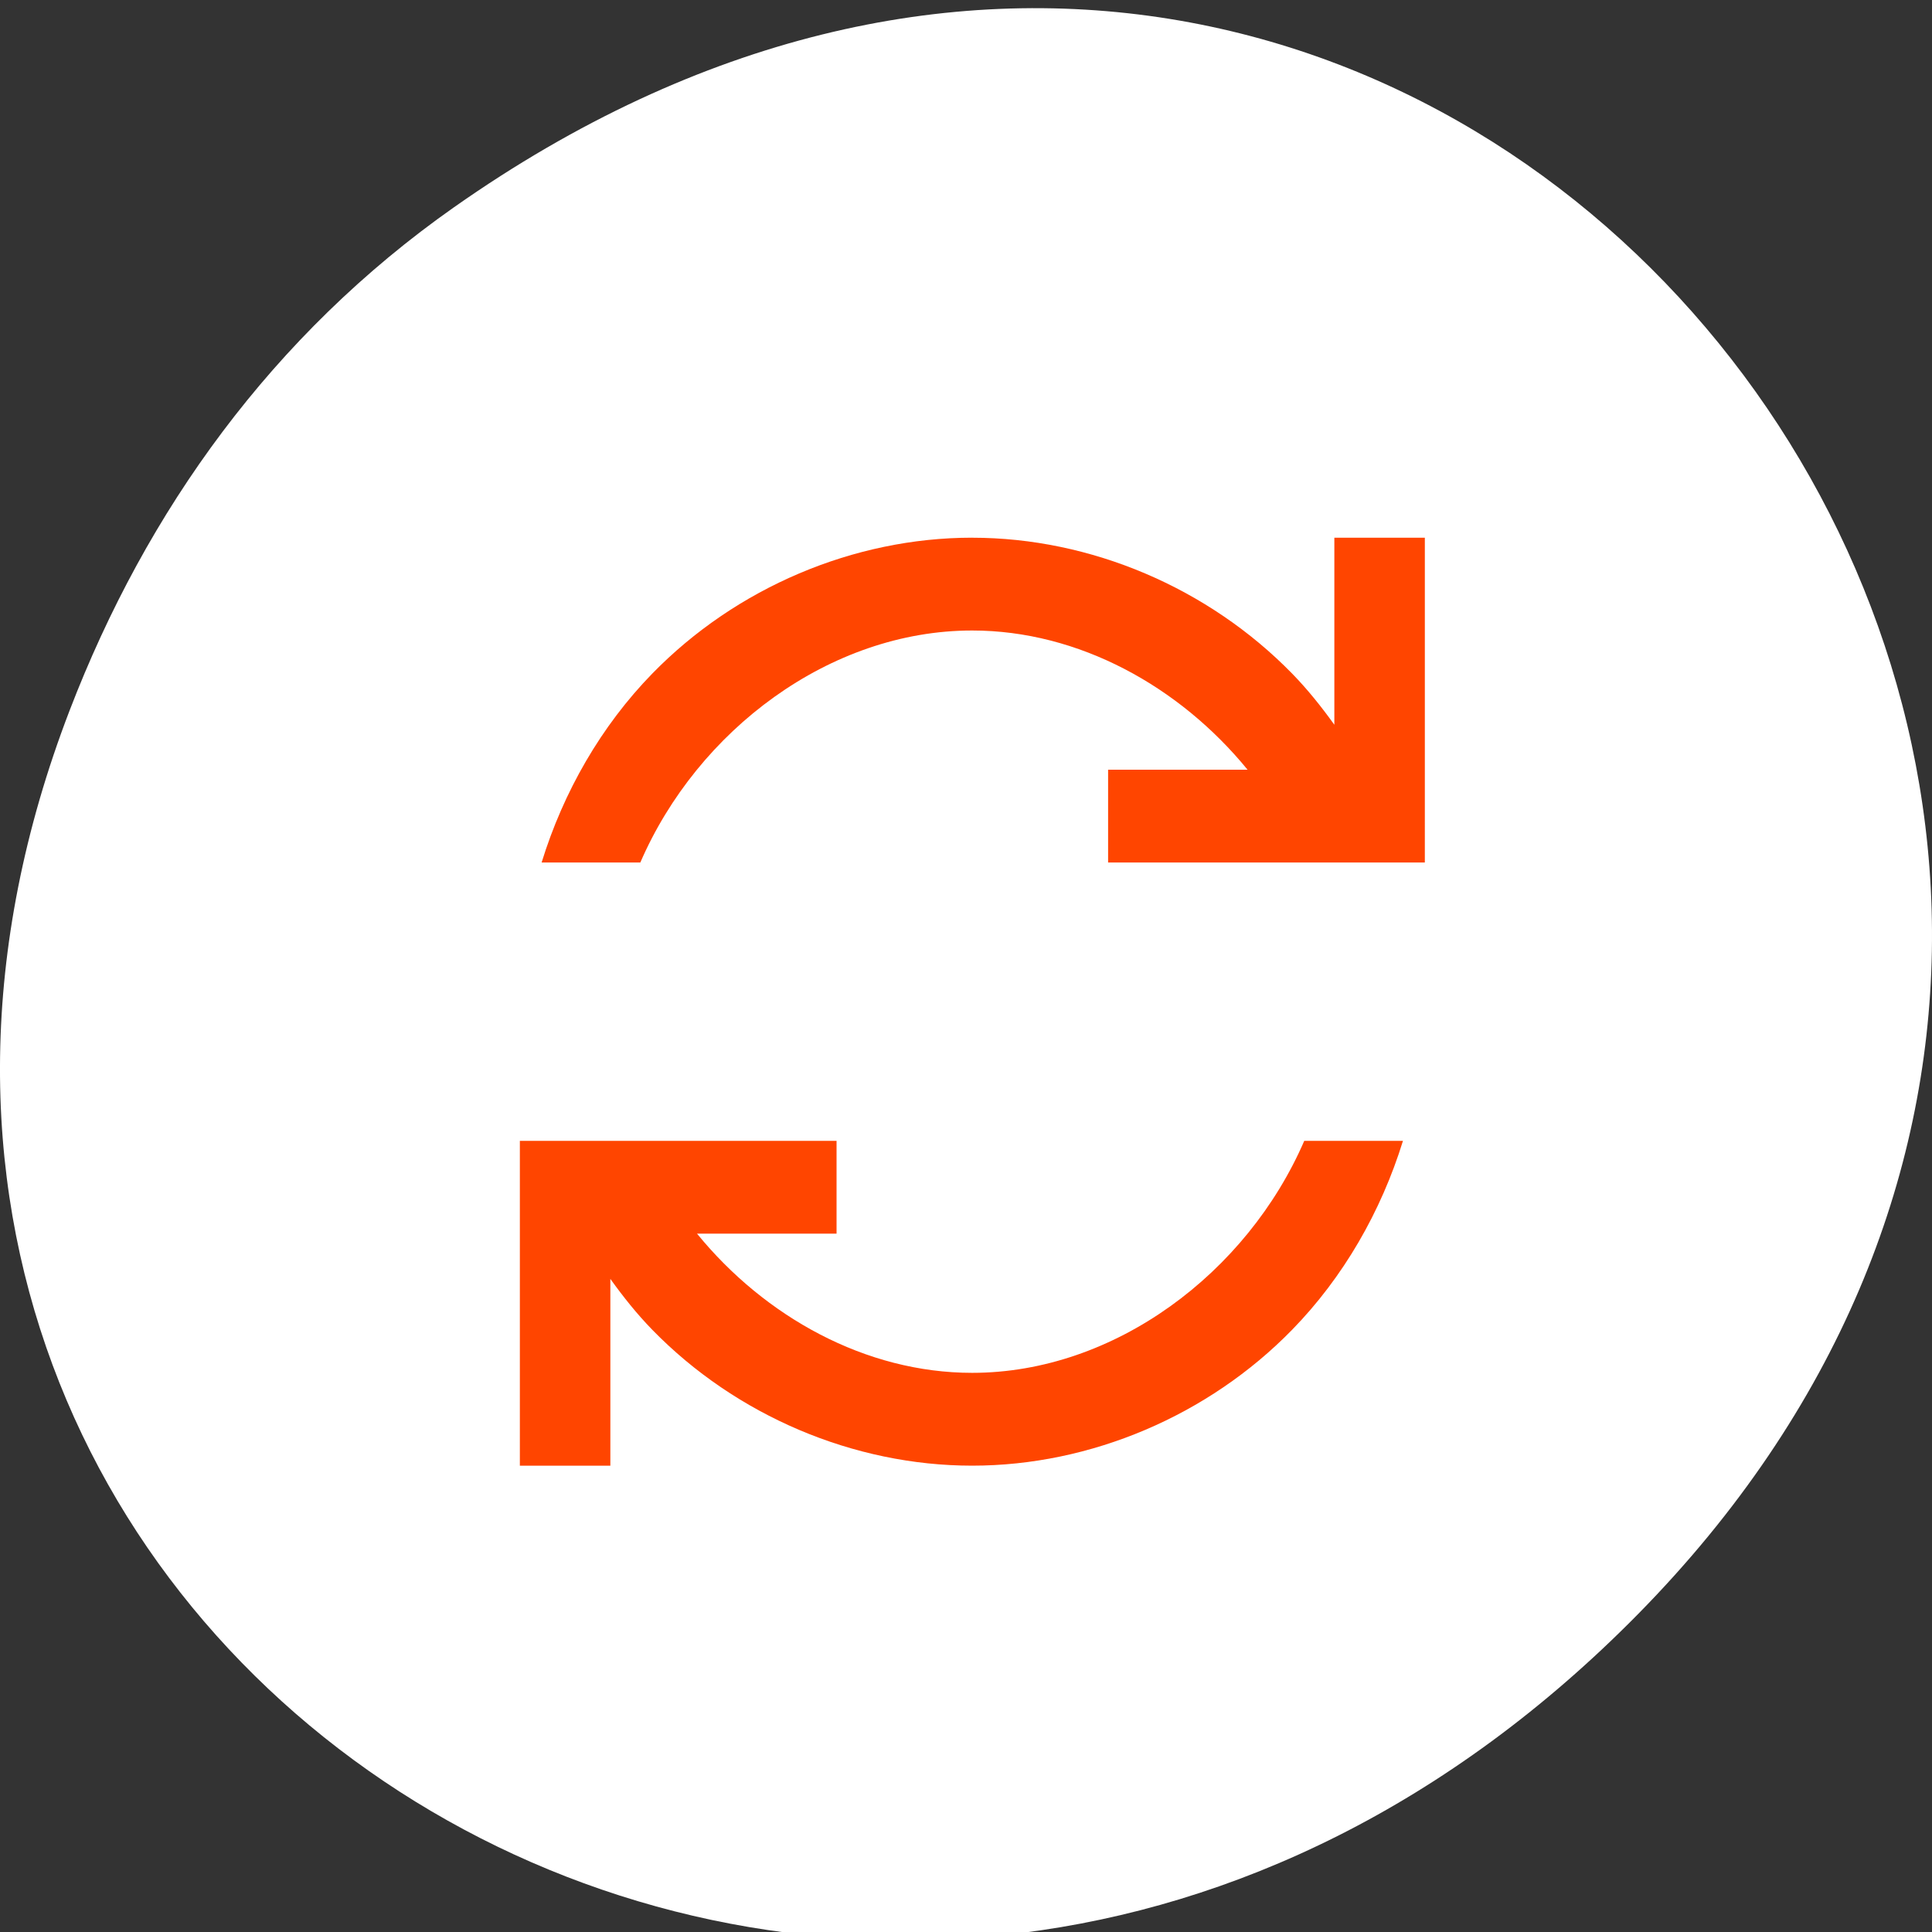 <svg xmlns="http://www.w3.org/2000/svg" viewBox="0 0 256 256"><rect x="0" y="0" width="256" height="256" fill="#333333" stroke="none"/><defs><clipPath><path d="m 171 132 h 54.625 v 24 h -54.625"/></clipPath><clipPath><path d="m 148 97 h 77.63 v 24 h -77.62"/></clipPath><clipPath><path d="m 27.707 56.824 h 82.29 v 139.69 h -82.29"/></clipPath><clipPath><path d="m 74 56.824 h 129 v 139.69 h -129"/></clipPath></defs><g transform="translate(0 -796.36)"><g transform="matrix(9.829 0 0 9.693 49.638 849.82)" style="fill:#ff4500;color:#bebebe"><path d="M 8,0 C 3.582,0 0,3.582 0,8 c 0,4.418 3.582,8 8,8 4.418,0 8,-3.582 8,-8 C 16,3.582 12.418,0 8,0 z m 0,2 c 3.314,0 6,2.686 6,6 0,3.314 -2.686,6 -6,6 C 4.686,14 2,11.314 2,8 2,4.686 4.686,2 8,2 z"/><path d="M 7,4 7,8 4,8 8,12 12,8 9,8 9,4 z"/></g><g transform="translate(-0.002 1.076)"><path d="M 60.17,822.74 C 191.1,730.69 323.77,900.688 217.08,1009.13 116.57,1111.3 -39.6,1016.579 9.22,889.44 19.405,862.914 36.134,839.638 60.168,822.74 z" style="fill:#ffffff;color:#000"/><path d="m 128.82,866.53 c -15.698,10e-4 -31.3,6.631 -42.39,18.01 -6.779,6.956 -11.767,15.652 -14.661,25.03 h 13.08 c 7.566,-17.5 25.1,-30.74 43.972,-30.741 14.1,-10e-4 27.471,7.402 36.489,18.445 h -18.479 v 12.296 h 25.997 15.973 V 897.274 866.533 H 176.81 v 24.785 c -1.712,-2.383 -3.54,-4.676 -5.586,-6.773 -11.11,-11.382 -26.705,-18.01 -42.4,-18.01 z m -59.934,79.927 v 12.296 30.741 h 11.991 v -24.749 c 1.703,2.37 3.518,4.651 5.551,6.737 11.09,11.382 26.694,18.01 42.39,18.01 15.698,0.001 31.3,-6.631 42.4,-18.01 6.789,-6.958 11.784,-15.652 14.685,-25.03 h -13.08 c -7.577,17.505 -25.14,30.742 -44.01,30.741 -14.1,-10e-4 -27.446,-7.403 -36.454,-18.445 H 110.85 V 946.452 H 71.76 68.879 z" style="fill:#ff4500;fill-rule:evenodd"/></g></g></svg>